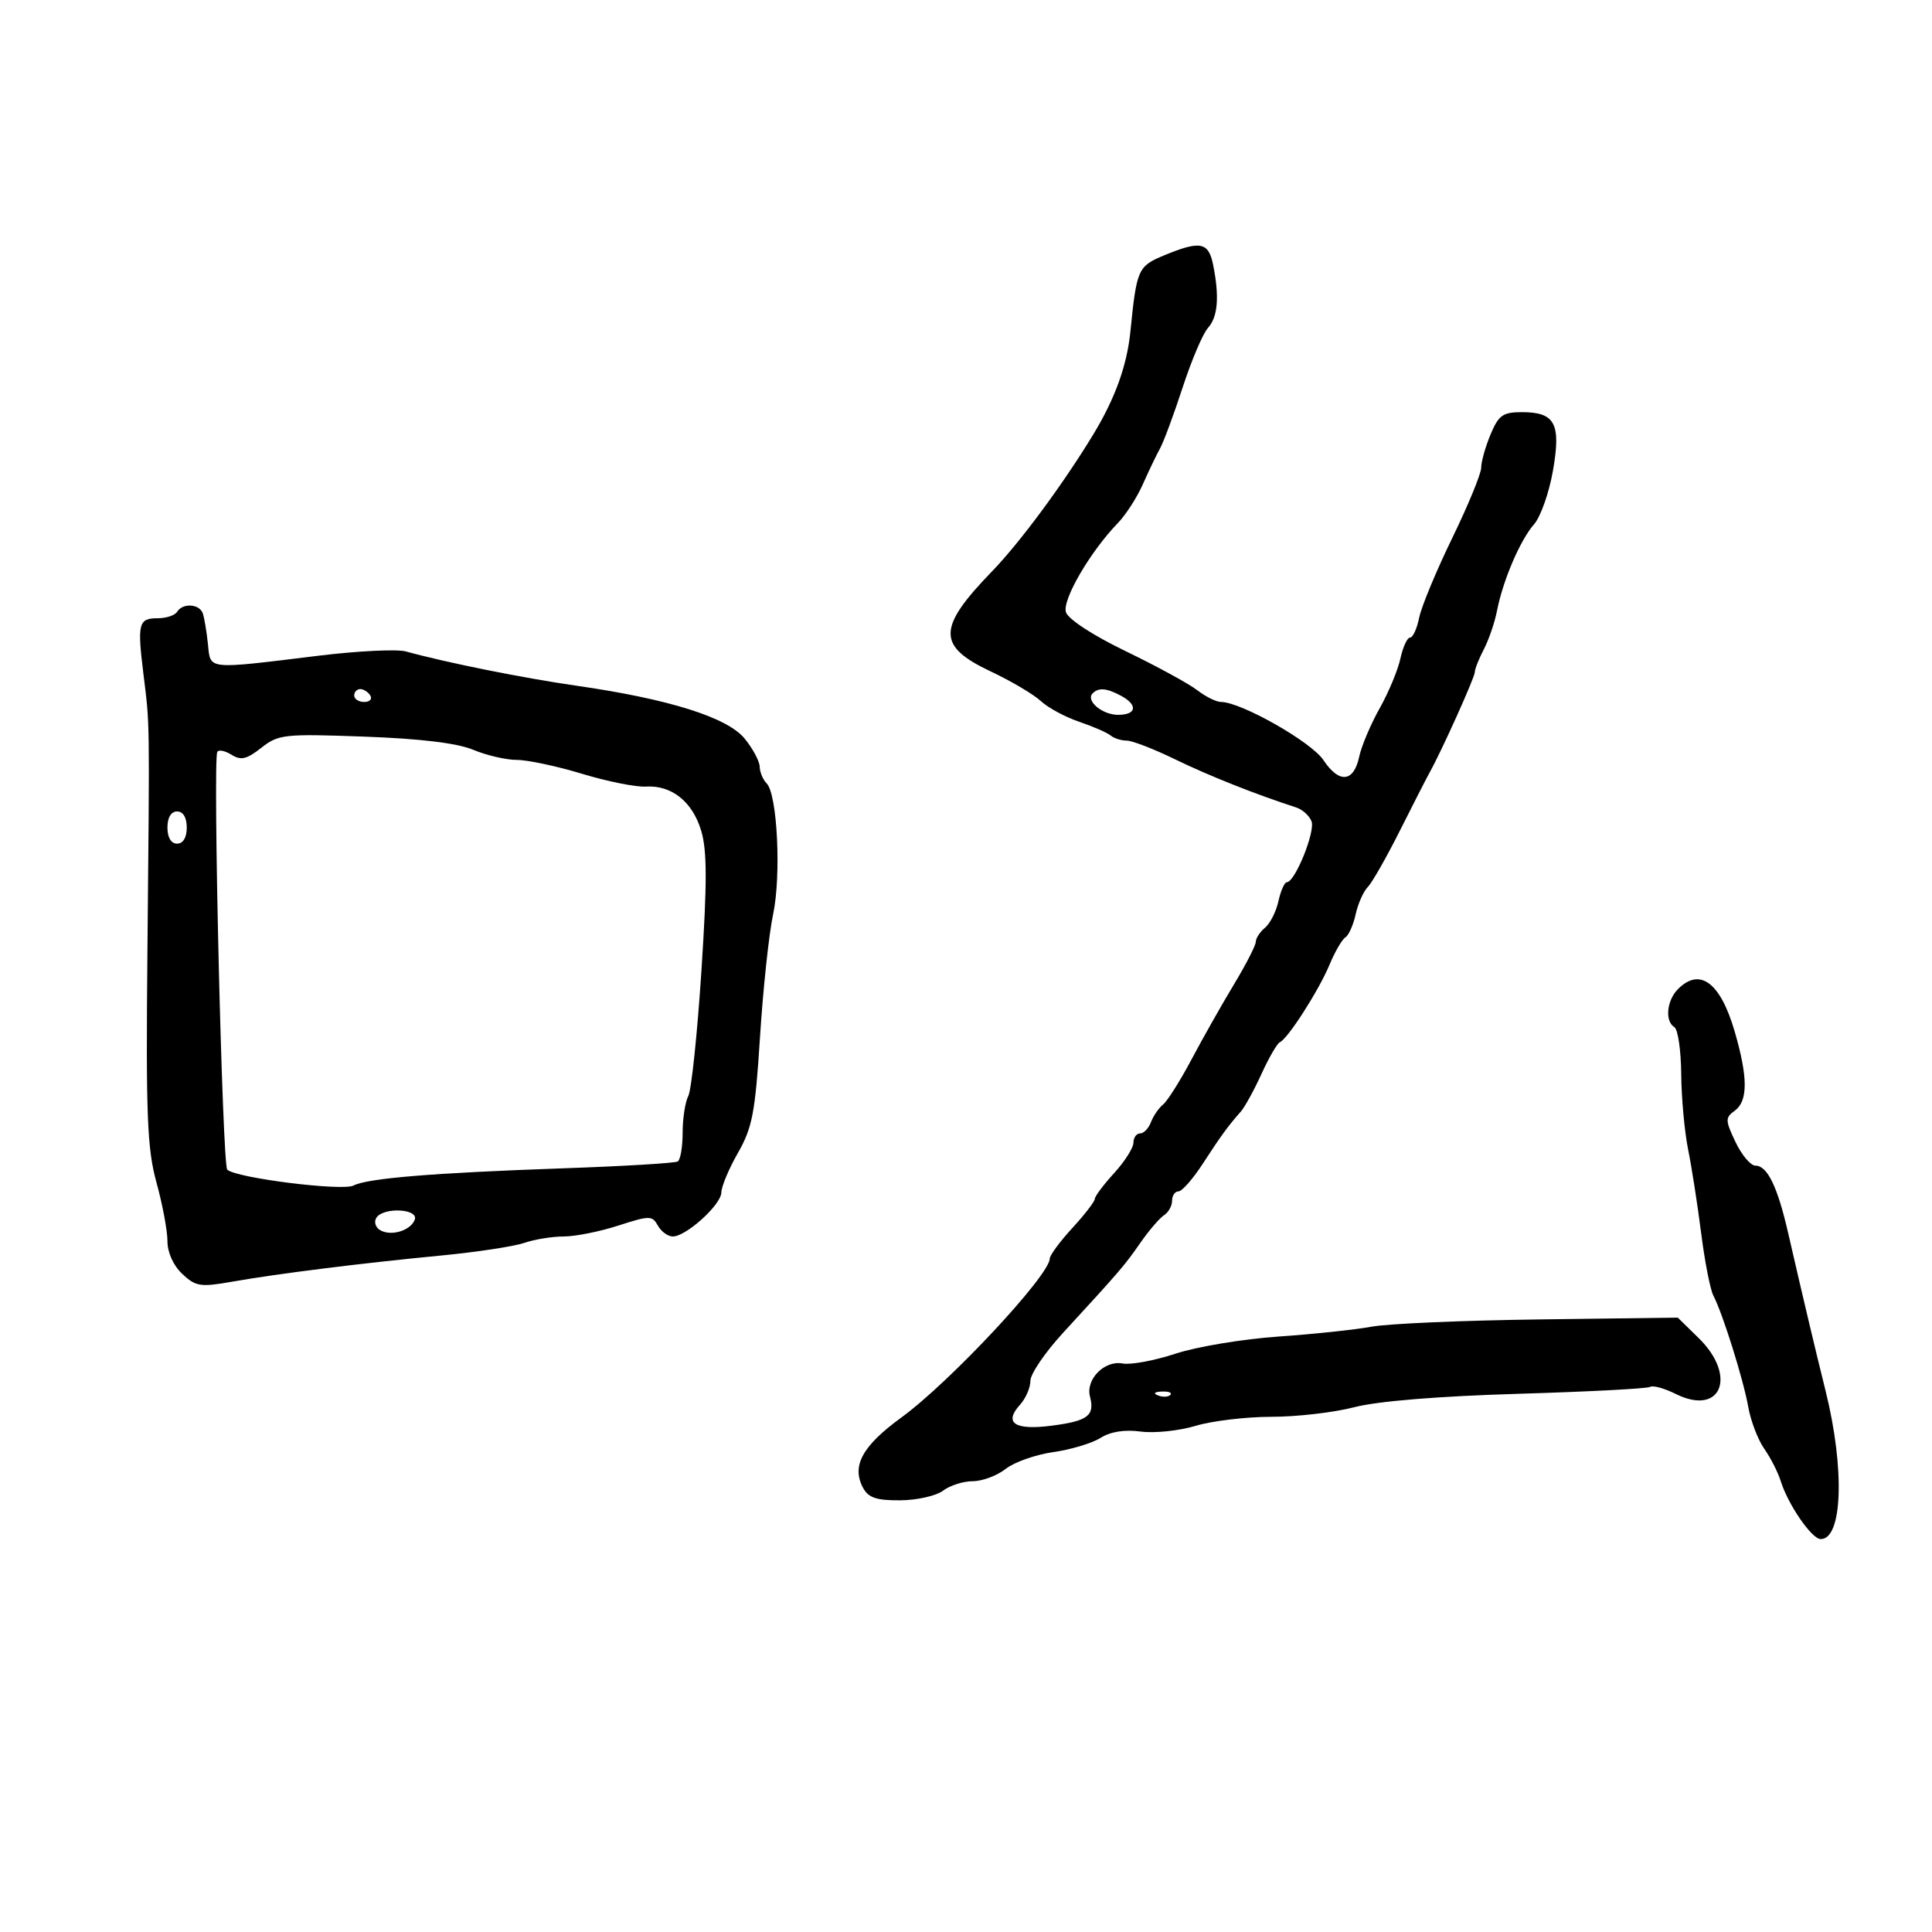 <svg xmlns="http://www.w3.org/2000/svg" width="300" height="300" viewBox="0 0 300 300" version="1.1">
	<path d="M 180.741 39.662 C 176.706 41.336, 176.495 41.811, 175.534 51.421 C 174.999 56.771, 173.159 61.874, 169.727 67.519 C 165.045 75.223, 158.340 84.284, 154.033 88.729 C 145.517 97.518, 145.480 100.313, 153.830 104.256 C 157.006 105.756, 160.512 107.828, 161.620 108.861 C 162.729 109.894, 165.406 111.340, 167.568 112.074 C 169.731 112.808, 171.928 113.766, 172.450 114.204 C 172.973 114.642, 174.098 115, 174.950 115 C 175.803 114.999, 179.200 116.315, 182.500 117.923 C 187.681 120.448, 195.018 123.363, 201.273 125.382 C 202.248 125.697, 203.319 126.668, 203.653 127.539 C 204.263 129.127, 201.090 136.967, 199.829 136.989 C 199.461 136.995, 198.869 138.319, 198.515 139.931 C 198.161 141.543, 197.225 143.398, 196.436 144.053 C 195.646 144.709, 195 145.693, 195 146.242 C 195 146.790, 193.471 149.772, 191.602 152.869 C 189.733 155.966, 186.772 161.200, 185.023 164.500 C 183.273 167.800, 181.287 170.950, 180.609 171.500 C 179.931 172.050, 179.081 173.287, 178.719 174.250 C 178.358 175.213, 177.599 176, 177.031 176 C 176.464 176, 176 176.647, 176 177.438 C 176 178.229, 174.650 180.355, 173 182.161 C 171.350 183.968, 170 185.770, 170 186.167 C 170 186.564, 168.427 188.601, 166.505 190.694 C 164.582 192.787, 163.007 194.921, 163.005 195.436 C 162.992 198.020, 147.467 214.645, 139.967 220.106 C 133.890 224.532, 132.198 227.633, 134.011 231.021 C 134.841 232.572, 136.090 232.993, 139.785 232.968 C 142.378 232.951, 145.374 232.276, 146.441 231.468 C 147.509 230.661, 149.586 230, 151.056 230 C 152.527 230, 154.821 229.142, 156.155 228.093 C 157.488 227.044, 160.812 225.870, 163.540 225.484 C 166.268 225.099, 169.574 224.106, 170.888 223.278 C 172.436 222.303, 174.631 221.955, 177.131 222.291 C 179.252 222.575, 183.087 222.176, 185.653 221.404 C 188.219 220.632, 193.527 220, 197.449 220 C 201.371 220, 207.157 219.329, 210.308 218.508 C 213.910 217.570, 223.347 216.799, 235.740 216.430 C 246.578 216.107, 255.801 215.623, 256.235 215.355 C 256.670 215.086, 258.449 215.576, 260.189 216.444 C 267.239 219.962, 269.820 213.690, 263.760 207.766 L 260.521 204.599 239.010 204.880 C 227.180 205.034, 215.475 205.540, 213 206.004 C 210.525 206.468, 204 207.160, 198.500 207.541 C 193 207.921, 185.822 209.116, 182.549 210.195 C 179.276 211.274, 175.575 211.961, 174.324 211.722 C 171.516 211.185, 168.553 214.184, 169.252 216.856 C 170.026 219.816, 168.934 220.649, 163.324 221.377 C 157.553 222.126, 155.812 220.970, 158.402 218.108 C 159.281 217.137, 160 215.474, 160 214.412 C 160 213.350, 162.270 210.010, 165.045 206.990 C 173.944 197.307, 174.587 196.559, 177.064 193 C 178.404 191.075, 180.063 189.140, 180.750 188.700 C 181.438 188.260, 182 187.248, 182 186.450 C 182 185.653, 182.444 185, 182.986 185 C 183.528 185, 185.216 183.088, 186.736 180.750 C 189.610 176.331, 190.716 174.813, 192.644 172.642 C 193.274 171.934, 194.729 169.289, 195.879 166.766 C 197.029 164.242, 198.314 162.025, 198.735 161.838 C 199.982 161.287, 204.787 153.789, 206.439 149.818 C 207.281 147.793, 208.392 145.876, 208.908 145.557 C 209.424 145.238, 210.143 143.628, 210.505 141.978 C 210.867 140.329, 211.713 138.422, 212.384 137.740 C 213.055 137.058, 215.297 133.125, 217.366 129 C 219.435 124.875, 221.506 120.825, 221.967 120 C 223.834 116.663, 229 105.196, 229.006 104.377 C 229.010 103.895, 229.642 102.293, 230.412 100.817 C 231.182 99.342, 232.103 96.642, 232.459 94.817 C 233.381 90.100, 236.058 83.854, 238.206 81.413 C 239.216 80.265, 240.532 76.546, 241.131 73.147 C 242.428 65.785, 241.491 64, 236.327 64 C 233.359 64, 232.703 64.467, 231.449 67.468 C 230.652 69.375, 230 71.693, 230 72.619 C 230 73.544, 227.971 78.473, 225.491 83.571 C 223.011 88.670, 220.705 94.227, 220.366 95.921 C 220.027 97.614, 219.392 99, 218.954 99 C 218.517 99, 217.843 100.463, 217.457 102.250 C 217.071 104.037, 215.617 107.525, 214.226 110 C 212.834 112.475, 211.409 115.847, 211.058 117.494 C 210.207 121.491, 207.948 121.706, 205.500 118.024 C 203.621 115.199, 192.692 109, 189.590 109 C 188.864 109, 187.197 108.172, 185.885 107.160 C 184.573 106.149, 179.587 103.431, 174.805 101.120 C 169.713 98.661, 165.865 96.150, 165.520 95.062 C 164.914 93.155, 169.281 85.660, 173.593 81.207 C 174.814 79.946, 176.552 77.246, 177.455 75.207 C 178.358 73.168, 179.560 70.662, 180.126 69.639 C 180.693 68.615, 182.278 64.340, 183.649 60.139 C 185.021 55.937, 186.786 51.790, 187.571 50.921 C 189.111 49.220, 189.368 46.088, 188.375 41.125 C 187.664 37.572, 186.375 37.325, 180.741 39.662 M 27.500 95 C 27.160 95.550, 25.821 96, 24.524 96 C 21.488 96, 21.297 96.754, 22.289 104.804 C 23.269 112.761, 23.244 110.927, 22.890 148 C 22.648 173.254, 22.852 178.384, 24.304 183.644 C 25.237 187.024, 26 191.108, 26 192.720 C 26 194.487, 26.915 196.511, 28.302 197.814 C 30.390 199.775, 31.114 199.888, 36.052 199.019 C 43.188 197.764, 56.061 196.152, 68.500 194.956 C 74 194.427, 79.805 193.546, 81.399 192.997 C 82.994 192.449, 85.755 192, 87.534 192 C 89.314 192, 93.120 191.241, 95.991 190.314 C 100.888 188.732, 101.271 188.732, 102.156 190.314 C 102.675 191.241, 103.717 192, 104.473 192 C 106.546 192, 111.998 187.054, 112.012 185.161 C 112.019 184.247, 113.180 181.478, 114.592 179.008 C 116.826 175.098, 117.270 172.762, 118.015 161.008 C 118.486 153.578, 119.398 145.025, 120.043 142 C 121.330 135.962, 120.710 123.310, 119.045 121.645 C 118.470 121.070, 117.984 119.903, 117.964 119.050 C 117.944 118.198, 116.888 116.229, 115.617 114.676 C 112.927 111.388, 103.828 108.532, 89.500 106.476 C 81.280 105.297, 69.235 102.876, 63.023 101.154 C 61.660 100.777, 55.585 101.073, 49.523 101.813 C 31.861 103.969, 32.711 104.058, 32.287 100 C 32.086 98.075, 31.728 95.938, 31.492 95.250 C 30.979 93.755, 28.370 93.592, 27.500 95 M 55 108 C 55 108.550, 55.702 109, 56.559 109 C 57.416 109, 57.840 108.550, 57.500 108 C 57.160 107.450, 56.459 107, 55.941 107 C 55.423 107, 55 107.450, 55 108 M 169.675 107.658 C 168.537 108.796, 171.140 111, 173.622 111 C 176.494 111, 176.724 109.458, 174.066 108.035 C 171.828 106.838, 170.601 106.732, 169.675 107.658 M 40.577 116.118 C 38.296 117.912, 37.414 118.115, 35.927 117.187 C 34.918 116.557, 33.933 116.369, 33.738 116.770 C 33.027 118.230, 34.522 180.857, 35.286 181.620 C 36.574 182.907, 53.140 184.993, 54.891 184.089 C 57.087 182.956, 67.294 182.119, 87.490 181.414 C 96.834 181.088, 104.822 180.610, 105.240 180.352 C 105.658 180.093, 106 178.079, 106 175.875 C 106 173.672, 106.396 171.111, 106.879 170.184 C 107.363 169.258, 108.280 160.509, 108.917 150.742 C 109.809 137.065, 109.802 132.070, 108.884 129.006 C 107.525 124.470, 104.281 121.887, 100.260 122.140 C 98.742 122.235, 94.301 121.343, 90.392 120.157 C 86.483 118.971, 81.925 118, 80.264 118 C 78.603 118, 75.553 117.293, 73.487 116.430 C 70.995 115.389, 65.295 114.699, 56.561 114.382 C 44.102 113.929, 43.241 114.023, 40.577 116.118 M 26 128.500 C 26 130.056, 26.567 131, 27.500 131 C 28.433 131, 29 130.056, 29 128.500 C 29 126.944, 28.433 126, 27.500 126 C 26.567 126, 26 126.944, 26 128.500 M 260.571 153.571 C 258.800 155.342, 258.490 158.567, 260 159.500 C 260.550 159.840, 261.027 163.129, 261.060 166.809 C 261.092 170.489, 261.575 175.750, 262.131 178.500 C 262.688 181.250, 263.599 187.100, 264.157 191.500 C 264.715 195.900, 265.568 200.258, 266.052 201.184 C 267.496 203.941, 270.713 214.206, 271.468 218.466 C 271.855 220.648, 272.974 223.573, 273.955 224.966 C 274.935 226.360, 276.084 228.614, 276.508 229.976 C 277.648 233.640, 281.321 238.973, 282.715 238.988 C 286.114 239.022, 286.480 228.067, 283.482 216 C 281.812 209.278, 280.065 201.909, 277.657 191.429 C 276.004 184.234, 274.429 181, 272.579 181 C 271.836 181, 270.444 179.348, 269.486 177.330 C 267.882 173.949, 267.873 173.566, 269.372 172.470 C 271.439 170.959, 271.435 167.304, 269.358 160.161 C 267.152 152.570, 263.963 150.179, 260.571 153.571 M 58.431 189.112 C 58.053 189.723, 58.301 190.568, 58.983 190.989 C 60.660 192.026, 63.739 191.123, 64.399 189.401 C 65.062 187.674, 59.487 187.403, 58.431 189.112 M 179.813 216.683 C 180.534 216.972, 181.397 216.936, 181.729 216.604 C 182.061 216.272, 181.471 216.036, 180.417 216.079 C 179.252 216.127, 179.015 216.364, 179.813 216.683" stroke="none" fill="black" fill-rule="evenodd"/>
</svg>